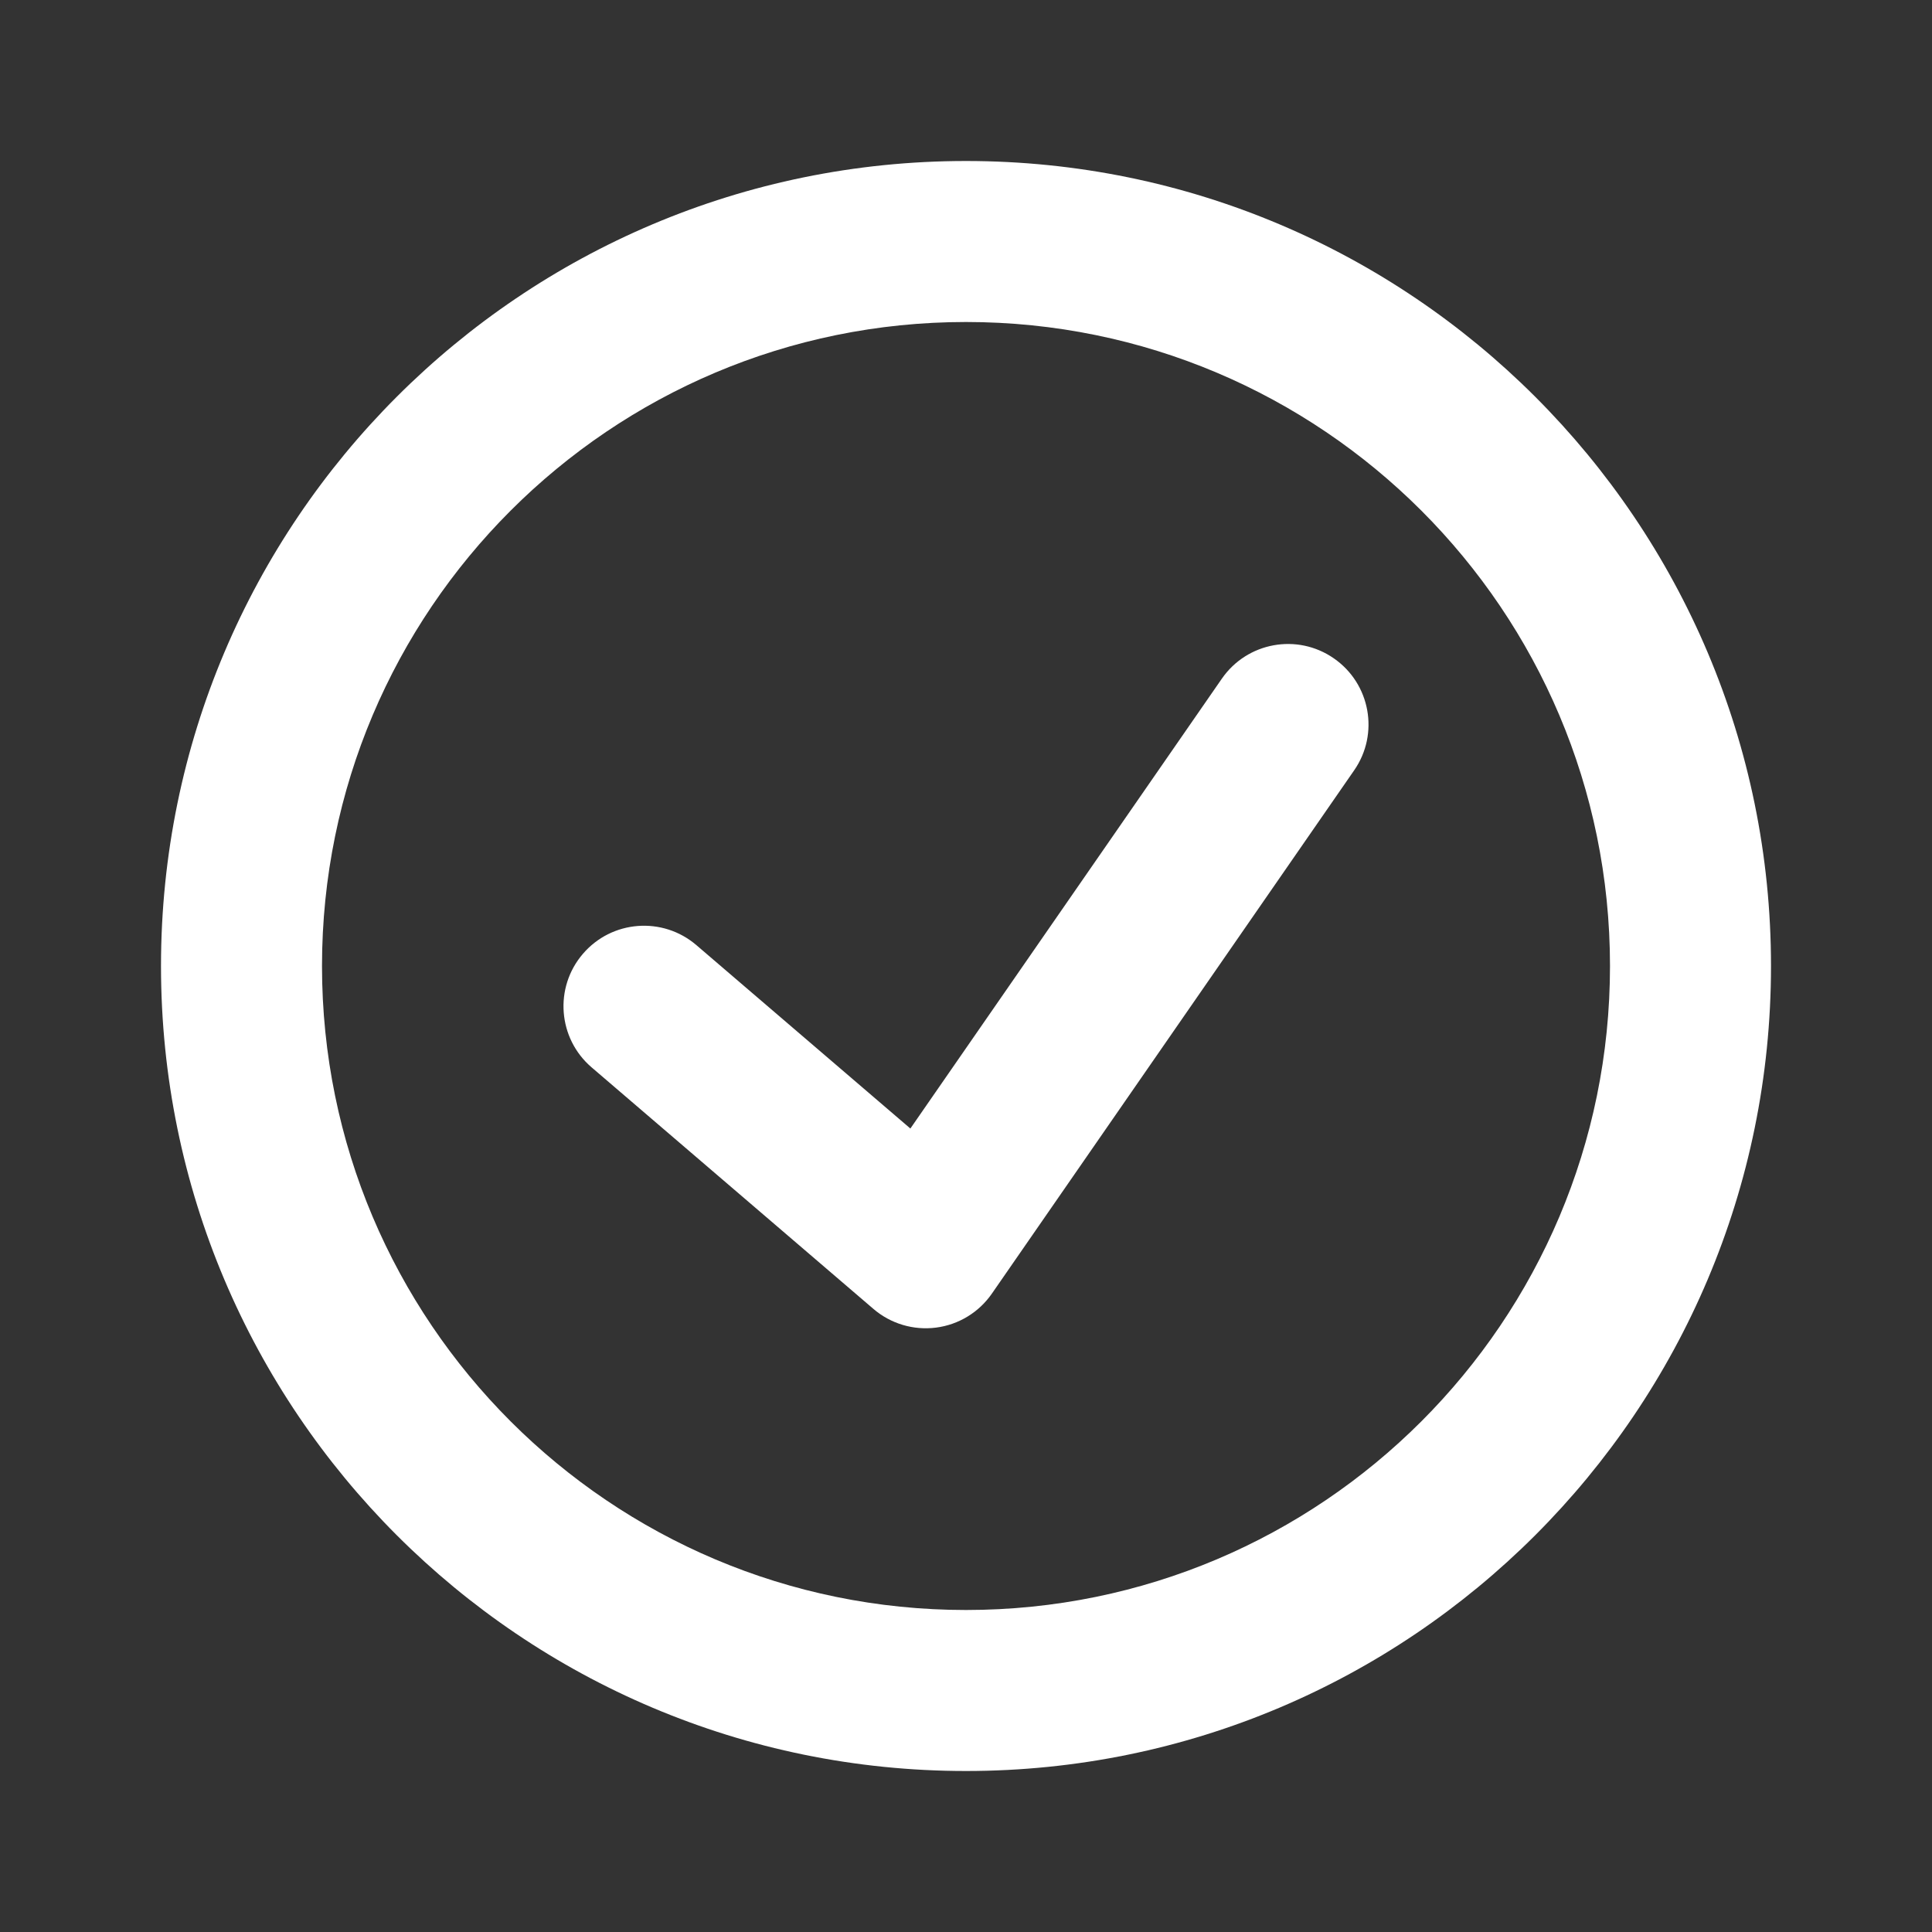 <svg xmlns="http://www.w3.org/2000/svg" width="24" height="24" viewBox="0 0 24 24" fill="none">
  <rect x="0" y="0" width="24" height="24" fill="#333333" stroke="none"/>
  <path fill-rule="evenodd" clip-rule="evenodd" d="M12 4C7.582 4 4 7.582 4 12C4 16.418 7.582 20 12 20C16.418 20 20 16.418 20 12C20 7.582 16.418 4 12 4ZM2 12C2 6.477 6.477 2 12 2C17.523 2 22 6.477 22 12C22 17.523 17.523 22 12 22C6.477 22 2 17.523 2 12ZM16.569 8.178C17.023 8.492 17.137 9.115 16.822 9.569L12.322 16.069C12.161 16.302 11.909 16.456 11.628 16.492C11.347 16.528 11.064 16.444 10.849 16.259L7.349 13.259C6.93 12.9 6.881 12.268 7.241 11.849C7.6 11.43 8.231 11.381 8.651 11.741L11.309 14.019L15.178 8.431C15.492 7.977 16.115 7.863 16.569 8.178Z" fill="white"/>
</svg>